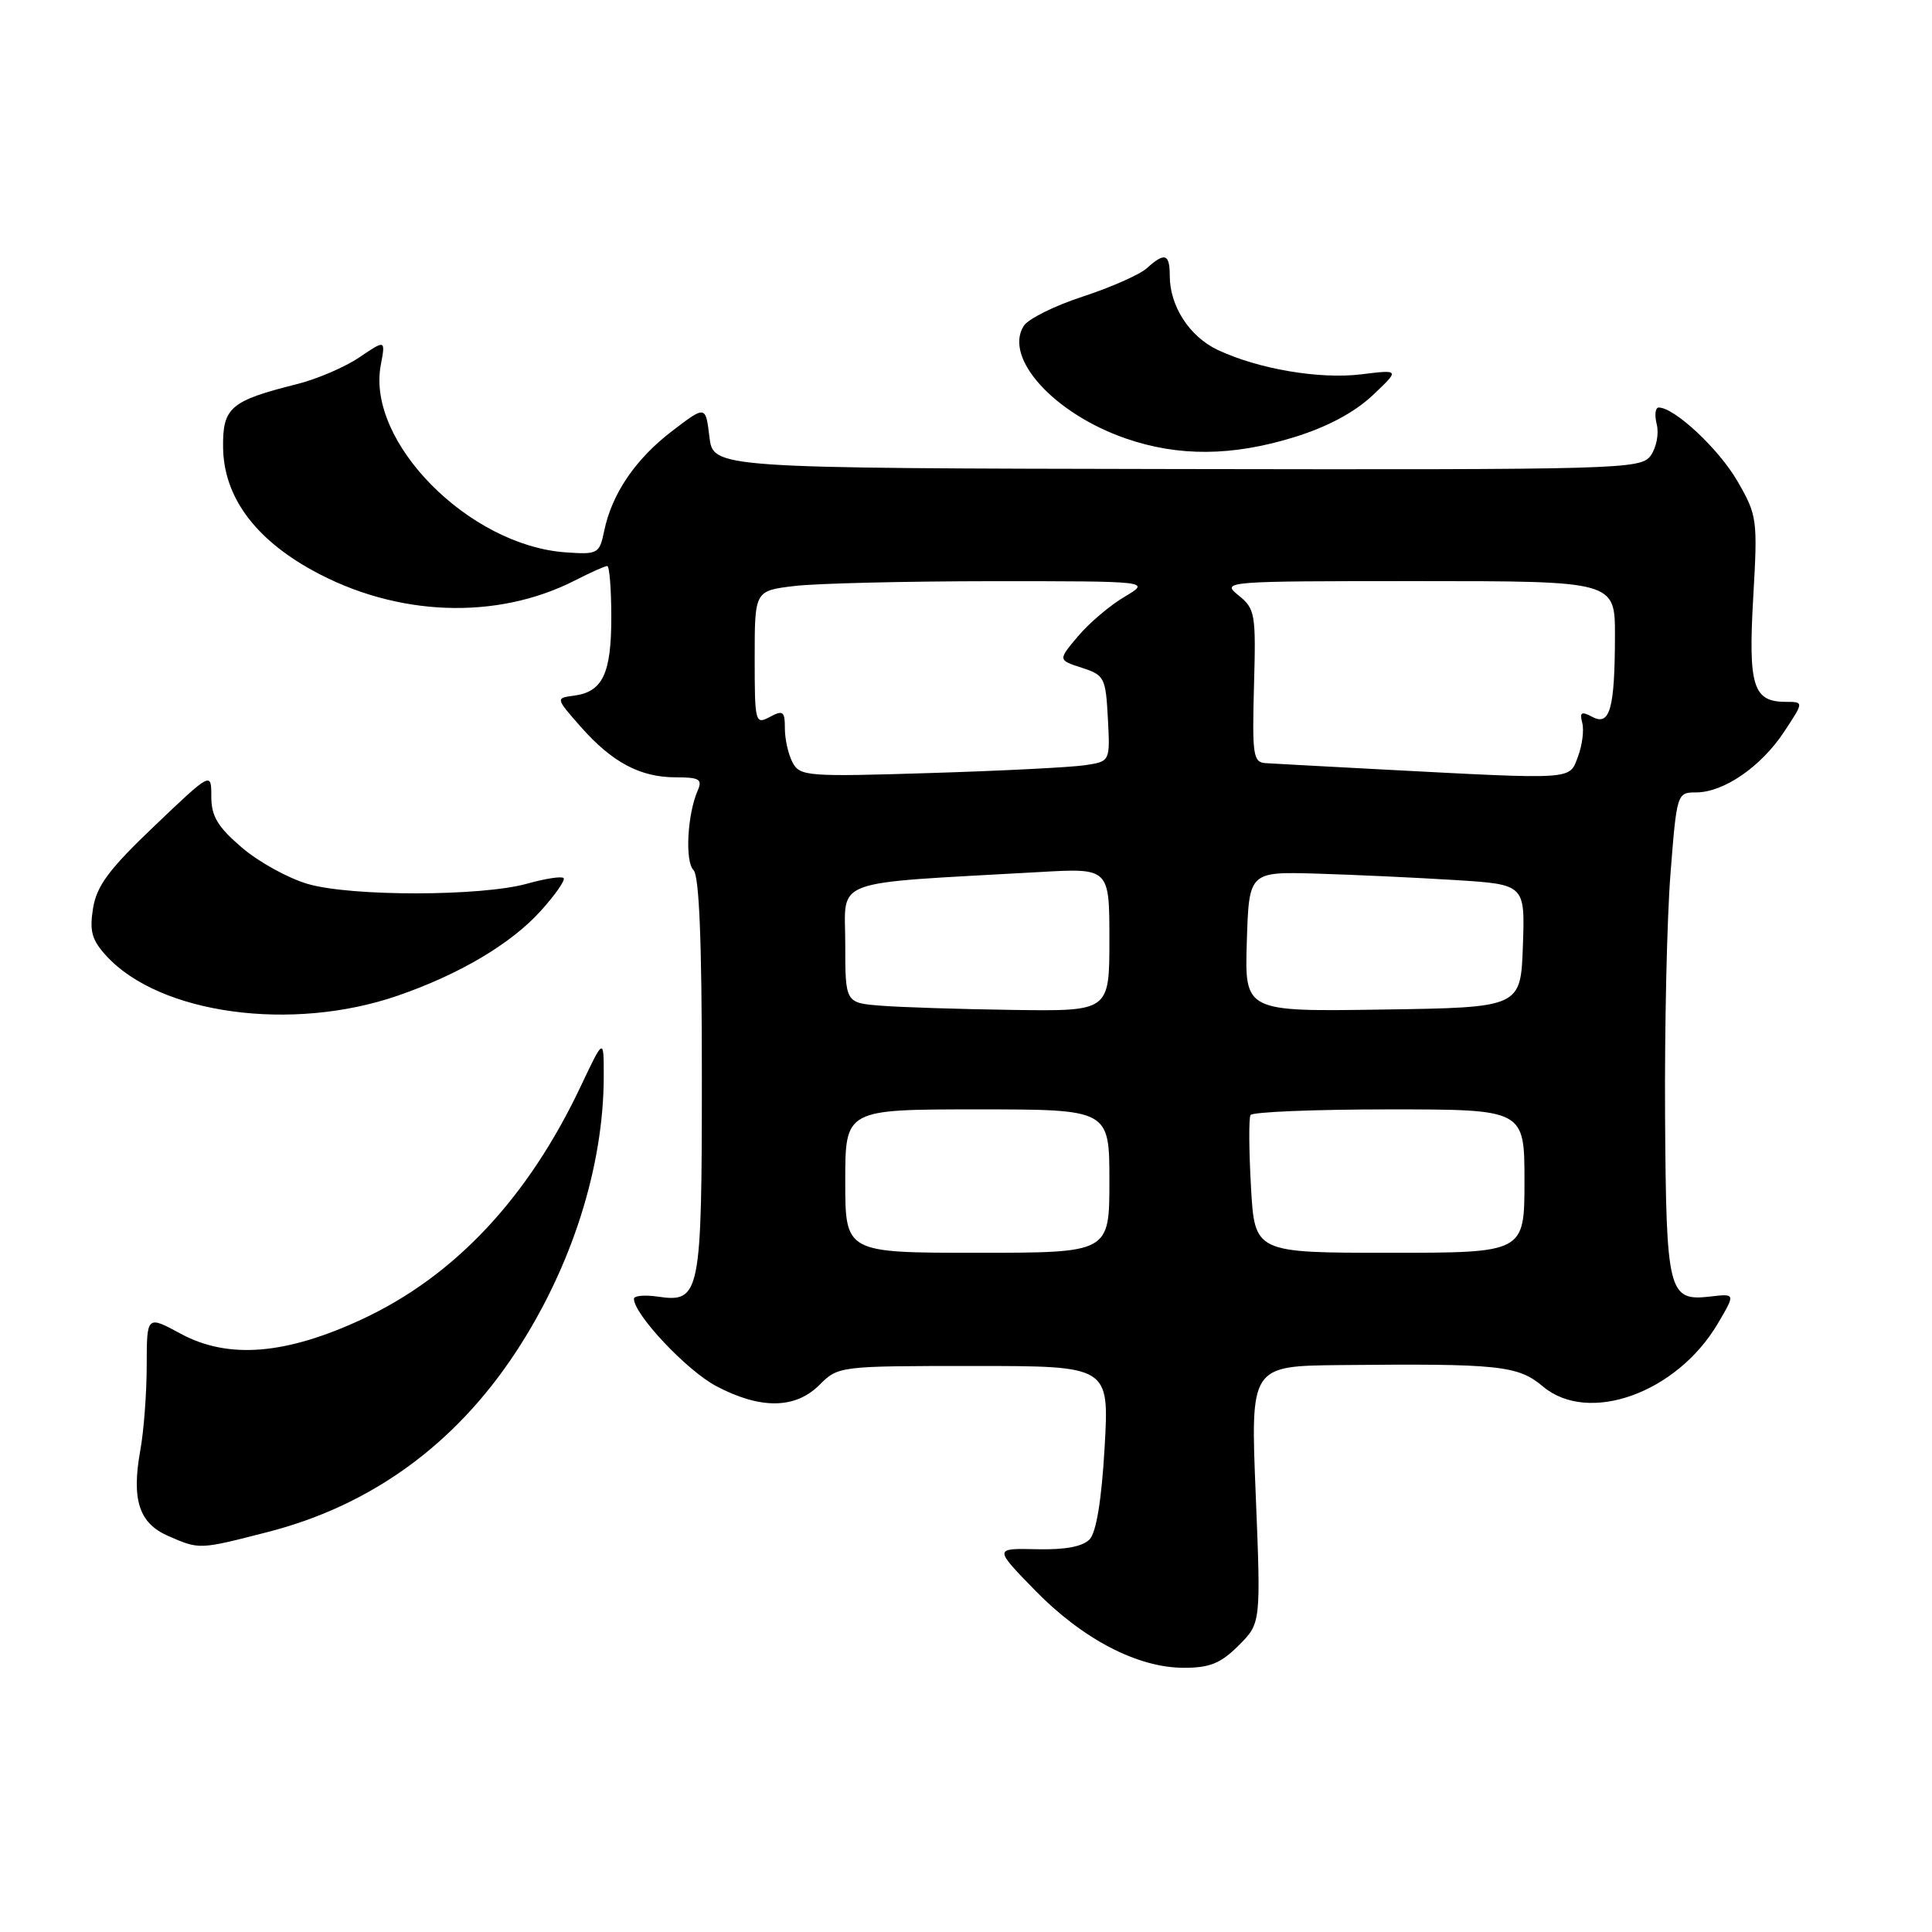 <?xml version="1.0" encoding="UTF-8" standalone="no"?>
<!DOCTYPE svg PUBLIC "-//W3C//DTD SVG 1.1//EN" "http://www.w3.org/Graphics/SVG/1.1/DTD/svg11.dtd" >
<svg xmlns="http://www.w3.org/2000/svg" xmlns:xlink="http://www.w3.org/1999/xlink" version="1.1" viewBox="0 0 256 256">
 <g >
 <path fill="currentColor"
d=" M 164.12 218.04 C 167.08 215.08 167.08 215.08 166.39 198.04 C 165.69 181.00 165.69 181.00 177.60 180.88 C 198.67 180.67 201.13 180.93 204.44 183.71 C 210.47 188.79 222.18 184.59 227.61 175.39 C 229.96 171.41 229.96 171.41 226.68 171.79 C 221.04 172.45 220.78 171.40 220.63 147.75 C 220.56 136.06 220.88 121.66 221.35 115.75 C 222.18 105.13 222.22 105.00 224.73 105.00 C 228.39 105.00 233.33 101.61 236.38 97.00 C 239.03 93.00 239.03 93.00 236.64 93.00 C 232.29 93.00 231.64 90.92 232.31 79.19 C 232.91 68.78 232.84 68.29 230.21 63.74 C 227.76 59.50 221.88 54.00 219.79 54.00 C 219.33 54.00 219.22 55.01 219.53 56.25 C 219.84 57.49 219.47 59.34 218.72 60.38 C 217.40 62.18 214.91 62.25 155.92 62.15 C 94.50 62.04 94.50 62.04 94.00 57.88 C 93.50 53.72 93.50 53.72 89.05 57.12 C 84.19 60.84 81.08 65.42 80.06 70.34 C 79.43 73.38 79.23 73.49 74.95 73.19 C 62.12 72.28 48.55 58.55 50.45 48.40 C 51.09 45.00 51.09 45.00 47.63 47.34 C 45.73 48.63 42.00 50.24 39.34 50.90 C 30.52 53.11 29.49 54.00 29.56 59.31 C 29.65 65.76 33.70 71.33 41.39 75.57 C 52.51 81.71 65.78 82.22 76.19 76.91 C 78.24 75.86 80.16 75.00 80.46 75.00 C 80.76 75.00 81.00 78.06 81.00 81.81 C 81.00 89.27 79.85 91.68 76.05 92.18 C 73.61 92.50 73.61 92.50 76.95 96.30 C 81.11 101.02 84.83 103.00 89.56 103.00 C 92.67 103.00 93.10 103.26 92.45 104.75 C 91.08 107.87 90.74 114.14 91.89 115.29 C 92.65 116.05 93.00 124.66 93.00 142.51 C 93.00 171.59 92.79 172.64 87.16 171.81 C 85.42 171.56 84.00 171.68 84.00 172.10 C 84.00 174.16 91.03 181.63 94.91 183.67 C 100.76 186.76 105.39 186.71 108.59 183.50 C 111.07 181.02 111.23 181.00 129.04 181.00 C 146.98 181.00 146.98 181.00 146.37 191.75 C 145.97 198.72 145.27 203.01 144.39 203.96 C 143.47 204.93 141.16 205.37 137.37 205.28 C 131.71 205.15 131.71 205.15 137.11 210.69 C 143.42 217.17 150.70 220.98 156.83 220.99 C 160.30 221.00 161.74 220.41 164.12 218.04 Z  M 35.44 203.01 C 49.13 199.51 60.26 191.45 68.33 179.19 C 75.75 167.91 80.00 154.58 80.00 142.57 C 80.00 137.50 80.00 137.50 76.95 143.94 C 69.95 158.74 60.26 169.07 48.03 174.78 C 37.88 179.51 30.27 180.13 23.97 176.74 C 19.45 174.29 19.45 174.29 19.44 180.90 C 19.44 184.53 19.06 189.61 18.59 192.18 C 17.41 198.73 18.42 201.84 22.28 203.52 C 26.45 205.34 26.36 205.34 35.44 203.01 Z  M 52.65 131.95 C 60.84 129.13 67.70 125.07 71.63 120.72 C 73.57 118.58 74.94 116.61 74.68 116.35 C 74.42 116.08 72.24 116.42 69.85 117.09 C 63.83 118.78 46.56 118.81 40.79 117.13 C 38.20 116.38 34.26 114.21 32.04 112.30 C 28.84 109.56 28.00 108.16 28.00 105.55 C 28.00 102.26 28.00 102.26 20.47 109.44 C 14.45 115.17 12.82 117.36 12.33 120.34 C 11.84 123.40 12.16 124.55 14.11 126.68 C 21.19 134.38 38.65 136.76 52.65 131.95 Z  M 171.48 57.93 C 175.84 56.59 179.45 54.66 181.84 52.42 C 185.50 48.97 185.50 48.97 180.38 49.60 C 174.81 50.28 166.69 48.89 161.32 46.35 C 157.60 44.58 155.00 40.55 155.00 36.55 C 155.00 33.61 154.33 33.39 151.95 35.55 C 151.01 36.39 147.19 38.08 143.47 39.30 C 139.74 40.51 136.22 42.26 135.64 43.20 C 132.98 47.45 139.68 54.82 149.20 58.11 C 156.19 60.52 163.29 60.46 171.48 57.93 Z  M 112.00 156.50 C 112.00 147.00 112.00 147.00 129.50 147.00 C 147.00 147.00 147.00 147.00 147.00 156.50 C 147.00 166.00 147.00 166.00 129.50 166.00 C 112.00 166.00 112.00 166.00 112.00 156.50 Z  M 165.76 157.25 C 165.49 152.44 165.46 148.16 165.70 147.75 C 165.93 147.34 174.19 147.00 184.06 147.00 C 202.00 147.00 202.00 147.00 202.00 156.50 C 202.00 166.00 202.00 166.00 184.13 166.00 C 166.25 166.00 166.25 166.00 165.76 157.25 Z  M 116.75 133.26 C 112.00 132.89 112.00 132.89 112.00 125.03 C 112.00 116.26 109.61 117.14 137.75 115.55 C 147.00 115.02 147.00 115.02 147.00 124.51 C 147.00 134.00 147.00 134.00 134.25 133.82 C 127.24 133.72 119.36 133.47 116.75 133.26 Z  M 165.21 124.77 C 165.50 115.50 165.50 115.50 174.50 115.76 C 179.45 115.91 187.68 116.29 192.79 116.61 C 202.08 117.19 202.08 117.19 201.79 125.35 C 201.50 133.50 201.50 133.50 183.21 133.77 C 164.92 134.05 164.92 134.05 165.21 124.77 Z  M 105.03 101.05 C 104.46 99.99 104.00 97.96 104.00 96.53 C 104.00 94.24 103.76 94.06 102.00 95.00 C 100.07 96.03 100.00 95.76 100.00 87.17 C 100.00 78.28 100.00 78.28 105.25 77.65 C 108.14 77.30 119.95 77.02 131.50 77.01 C 152.50 77.01 152.50 77.01 149.00 79.08 C 147.07 80.22 144.30 82.57 142.84 84.31 C 140.18 87.46 140.18 87.46 143.34 88.48 C 146.34 89.45 146.51 89.78 146.80 95.20 C 147.10 100.89 147.10 100.89 143.80 101.39 C 141.98 101.67 132.75 102.14 123.28 102.43 C 107.02 102.94 105.99 102.86 105.03 101.05 Z  M 183.00 101.95 C 175.57 101.56 168.69 101.18 167.69 101.12 C 166.05 101.01 165.91 100.05 166.16 90.89 C 166.43 81.33 166.32 80.67 164.11 78.89 C 161.81 77.03 162.13 77.00 187.89 77.00 C 214.00 77.00 214.00 77.00 213.99 84.25 C 213.97 93.93 213.32 96.24 210.99 94.99 C 209.54 94.22 209.28 94.37 209.66 95.80 C 209.91 96.77 209.65 98.78 209.08 100.28 C 207.91 103.37 208.85 103.31 183.00 101.95 Z "/>
</g>
</svg>